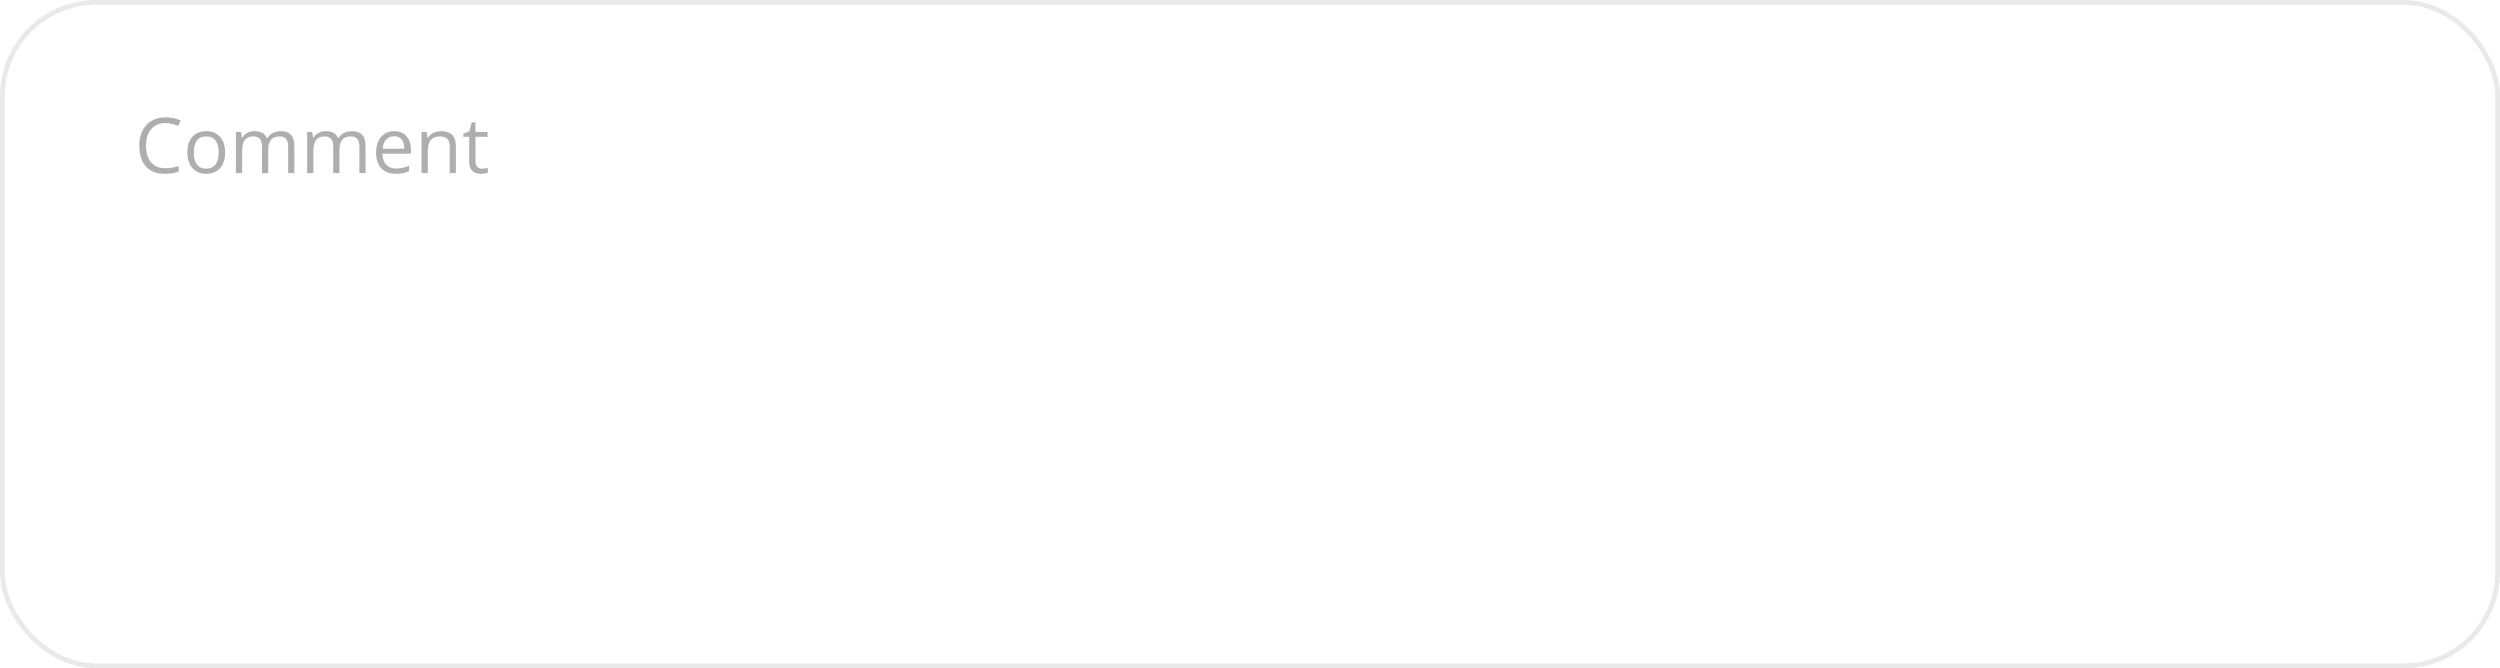 <svg width="520" height="139" viewBox="0 0 520 139" fill="none" xmlns="http://www.w3.org/2000/svg">
<g opacity="0.6">
<rect x="0.5" y="0.5" width="519" height="138" rx="19.5" stroke="#DADADA"/>
<path d="M34.445 25.586C33.815 25.586 33.247 25.695 32.742 25.914C32.242 26.128 31.815 26.44 31.461 26.852C31.112 27.258 30.844 27.75 30.656 28.328C30.469 28.906 30.375 29.557 30.375 30.281C30.375 31.24 30.523 32.073 30.82 32.781C31.122 33.484 31.57 34.029 32.164 34.414C32.763 34.8 33.51 34.992 34.406 34.992C34.917 34.992 35.396 34.95 35.844 34.867C36.297 34.779 36.737 34.669 37.164 34.539V35.695C36.747 35.852 36.31 35.966 35.852 36.039C35.393 36.117 34.849 36.156 34.219 36.156C33.057 36.156 32.086 35.917 31.305 35.438C30.529 34.953 29.945 34.271 29.555 33.391C29.169 32.51 28.977 31.471 28.977 30.273C28.977 29.409 29.096 28.62 29.336 27.906C29.581 27.188 29.935 26.568 30.398 26.047C30.867 25.526 31.44 25.125 32.117 24.844C32.8 24.557 33.581 24.414 34.461 24.414C35.039 24.414 35.596 24.471 36.133 24.586C36.669 24.701 37.154 24.865 37.586 25.078L37.055 26.203C36.69 26.037 36.289 25.893 35.852 25.773C35.419 25.648 34.95 25.586 34.445 25.586ZM46.828 31.703C46.828 32.406 46.737 33.034 46.555 33.586C46.372 34.138 46.109 34.604 45.766 34.984C45.422 35.365 45.005 35.656 44.516 35.859C44.031 36.057 43.482 36.156 42.867 36.156C42.294 36.156 41.768 36.057 41.289 35.859C40.815 35.656 40.404 35.365 40.055 34.984C39.711 34.604 39.443 34.138 39.25 33.586C39.062 33.034 38.969 32.406 38.969 31.703C38.969 30.766 39.128 29.969 39.445 29.312C39.763 28.651 40.216 28.148 40.805 27.805C41.398 27.456 42.104 27.281 42.922 27.281C43.703 27.281 44.385 27.456 44.969 27.805C45.557 28.154 46.013 28.659 46.336 29.32C46.664 29.977 46.828 30.771 46.828 31.703ZM40.312 31.703C40.312 32.391 40.404 32.987 40.586 33.492C40.768 33.997 41.05 34.388 41.43 34.664C41.81 34.94 42.3 35.078 42.898 35.078C43.492 35.078 43.979 34.94 44.359 34.664C44.745 34.388 45.029 33.997 45.211 33.492C45.393 32.987 45.484 32.391 45.484 31.703C45.484 31.021 45.393 30.432 45.211 29.938C45.029 29.438 44.747 29.052 44.367 28.781C43.987 28.51 43.495 28.375 42.891 28.375C42 28.375 41.346 28.669 40.93 29.258C40.518 29.846 40.312 30.662 40.312 31.703ZM58.367 27.281C59.31 27.281 60.021 27.529 60.5 28.023C60.979 28.513 61.219 29.302 61.219 30.391V36H59.938V30.453C59.938 29.76 59.786 29.242 59.484 28.898C59.188 28.549 58.745 28.375 58.156 28.375C57.328 28.375 56.727 28.615 56.352 29.094C55.977 29.573 55.789 30.279 55.789 31.211V36H54.5V30.453C54.5 29.99 54.432 29.604 54.297 29.297C54.167 28.99 53.969 28.76 53.703 28.609C53.443 28.453 53.112 28.375 52.711 28.375C52.143 28.375 51.688 28.492 51.344 28.727C51 28.961 50.75 29.31 50.594 29.773C50.443 30.232 50.367 30.797 50.367 31.469V36H49.07V27.438H50.117L50.312 28.648H50.383C50.555 28.352 50.771 28.102 51.031 27.898C51.292 27.695 51.583 27.542 51.906 27.438C52.229 27.333 52.573 27.281 52.938 27.281C53.589 27.281 54.133 27.404 54.57 27.648C55.013 27.888 55.333 28.255 55.531 28.75H55.602C55.883 28.255 56.268 27.888 56.758 27.648C57.247 27.404 57.784 27.281 58.367 27.281ZM73.18 27.281C74.122 27.281 74.833 27.529 75.312 28.023C75.792 28.513 76.031 29.302 76.031 30.391V36H74.75V30.453C74.75 29.76 74.599 29.242 74.297 28.898C74 28.549 73.557 28.375 72.969 28.375C72.141 28.375 71.539 28.615 71.164 29.094C70.789 29.573 70.602 30.279 70.602 31.211V36H69.312V30.453C69.312 29.99 69.245 29.604 69.109 29.297C68.979 28.99 68.781 28.76 68.516 28.609C68.255 28.453 67.924 28.375 67.523 28.375C66.956 28.375 66.5 28.492 66.156 28.727C65.812 28.961 65.562 29.31 65.406 29.773C65.255 30.232 65.18 30.797 65.18 31.469V36H63.883V27.438H64.93L65.125 28.648H65.195C65.367 28.352 65.583 28.102 65.844 27.898C66.104 27.695 66.396 27.542 66.719 27.438C67.042 27.333 67.385 27.281 67.75 27.281C68.401 27.281 68.945 27.404 69.383 27.648C69.826 27.888 70.146 28.255 70.344 28.75H70.414C70.695 28.255 71.081 27.888 71.57 27.648C72.06 27.404 72.596 27.281 73.18 27.281ZM81.992 27.281C82.721 27.281 83.346 27.443 83.867 27.766C84.388 28.088 84.787 28.542 85.062 29.125C85.338 29.703 85.477 30.38 85.477 31.156V31.961H79.562C79.578 32.966 79.828 33.732 80.312 34.258C80.797 34.784 81.479 35.047 82.359 35.047C82.901 35.047 83.38 34.997 83.797 34.898C84.213 34.8 84.646 34.654 85.094 34.461V35.602C84.662 35.794 84.232 35.935 83.805 36.023C83.383 36.112 82.883 36.156 82.305 36.156C81.482 36.156 80.763 35.99 80.148 35.656C79.539 35.318 79.065 34.823 78.727 34.172C78.388 33.521 78.219 32.724 78.219 31.781C78.219 30.859 78.372 30.062 78.68 29.391C78.992 28.713 79.43 28.193 79.992 27.828C80.56 27.463 81.227 27.281 81.992 27.281ZM81.977 28.344C81.284 28.344 80.732 28.57 80.32 29.023C79.909 29.477 79.664 30.109 79.586 30.922H84.117C84.112 30.412 84.031 29.963 83.875 29.578C83.724 29.188 83.492 28.885 83.18 28.672C82.867 28.453 82.466 28.344 81.977 28.344ZM91.734 27.281C92.75 27.281 93.518 27.531 94.039 28.031C94.56 28.526 94.82 29.323 94.82 30.422V36H93.539V30.508C93.539 29.794 93.375 29.26 93.047 28.906C92.724 28.552 92.227 28.375 91.555 28.375C90.607 28.375 89.94 28.643 89.555 29.18C89.169 29.716 88.977 30.495 88.977 31.516V36H87.68V27.438H88.727L88.922 28.672H88.992C89.174 28.37 89.406 28.117 89.688 27.914C89.969 27.706 90.284 27.549 90.633 27.445C90.982 27.336 91.349 27.281 91.734 27.281ZM100.258 35.094C100.471 35.094 100.69 35.075 100.914 35.039C101.138 35.003 101.32 34.958 101.461 34.906V35.914C101.31 35.982 101.099 36.039 100.828 36.086C100.562 36.133 100.302 36.156 100.047 36.156C99.594 36.156 99.182 36.078 98.812 35.922C98.443 35.76 98.146 35.49 97.922 35.109C97.703 34.729 97.594 34.203 97.594 33.531V28.453H96.375V27.82L97.602 27.312L98.117 25.453H98.898V27.438H101.406V28.453H98.898V33.492C98.898 34.029 99.021 34.43 99.266 34.695C99.516 34.961 99.846 35.094 100.258 35.094Z" fill="#787878"/>
</g>
</svg>

